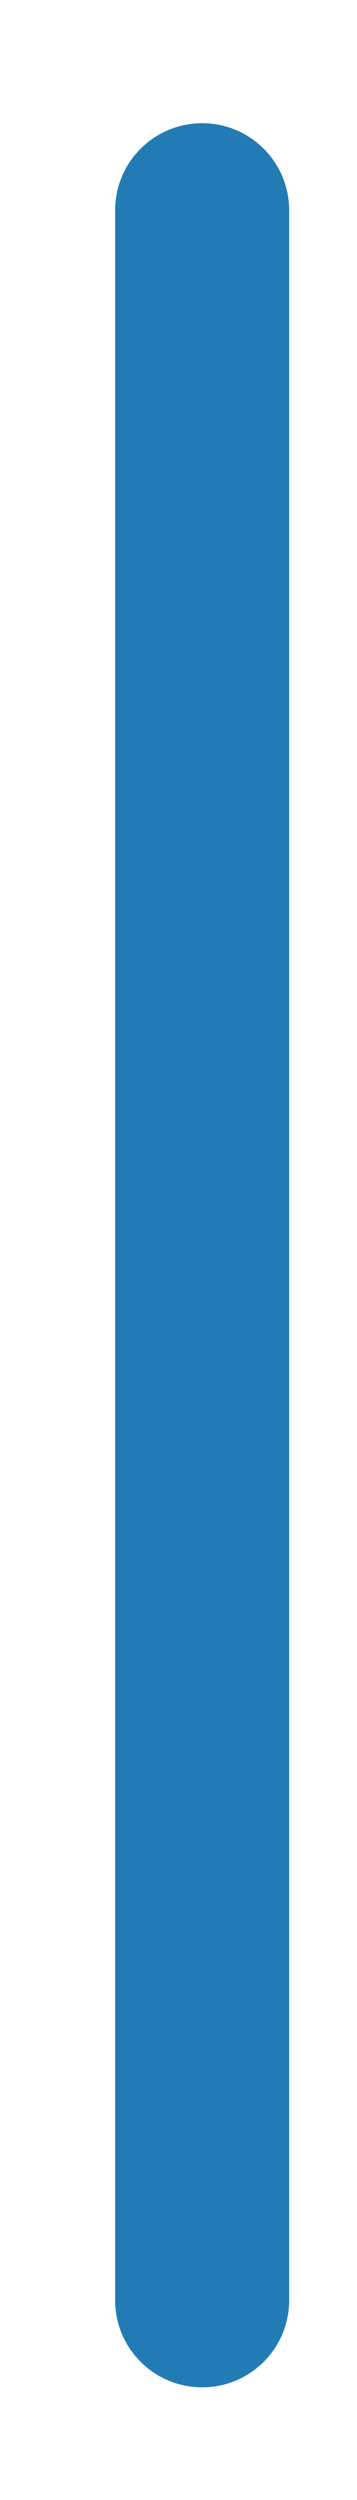 <?xml version="1.0" encoding="UTF-8" standalone="no"?><svg width='2' height='14' viewBox='0 0 2 14' fill='none' xmlns='http://www.w3.org/2000/svg'>
<path d='M1.62 1.178C1.62 0.908 1.402 0.69 1.133 0.69C0.863 0.69 0.645 0.908 0.645 1.178V12.881C0.645 13.151 0.863 13.369 1.133 13.369C1.402 13.369 1.62 13.151 1.62 12.881V1.178Z' fill='#237BB6'/>
</svg>
